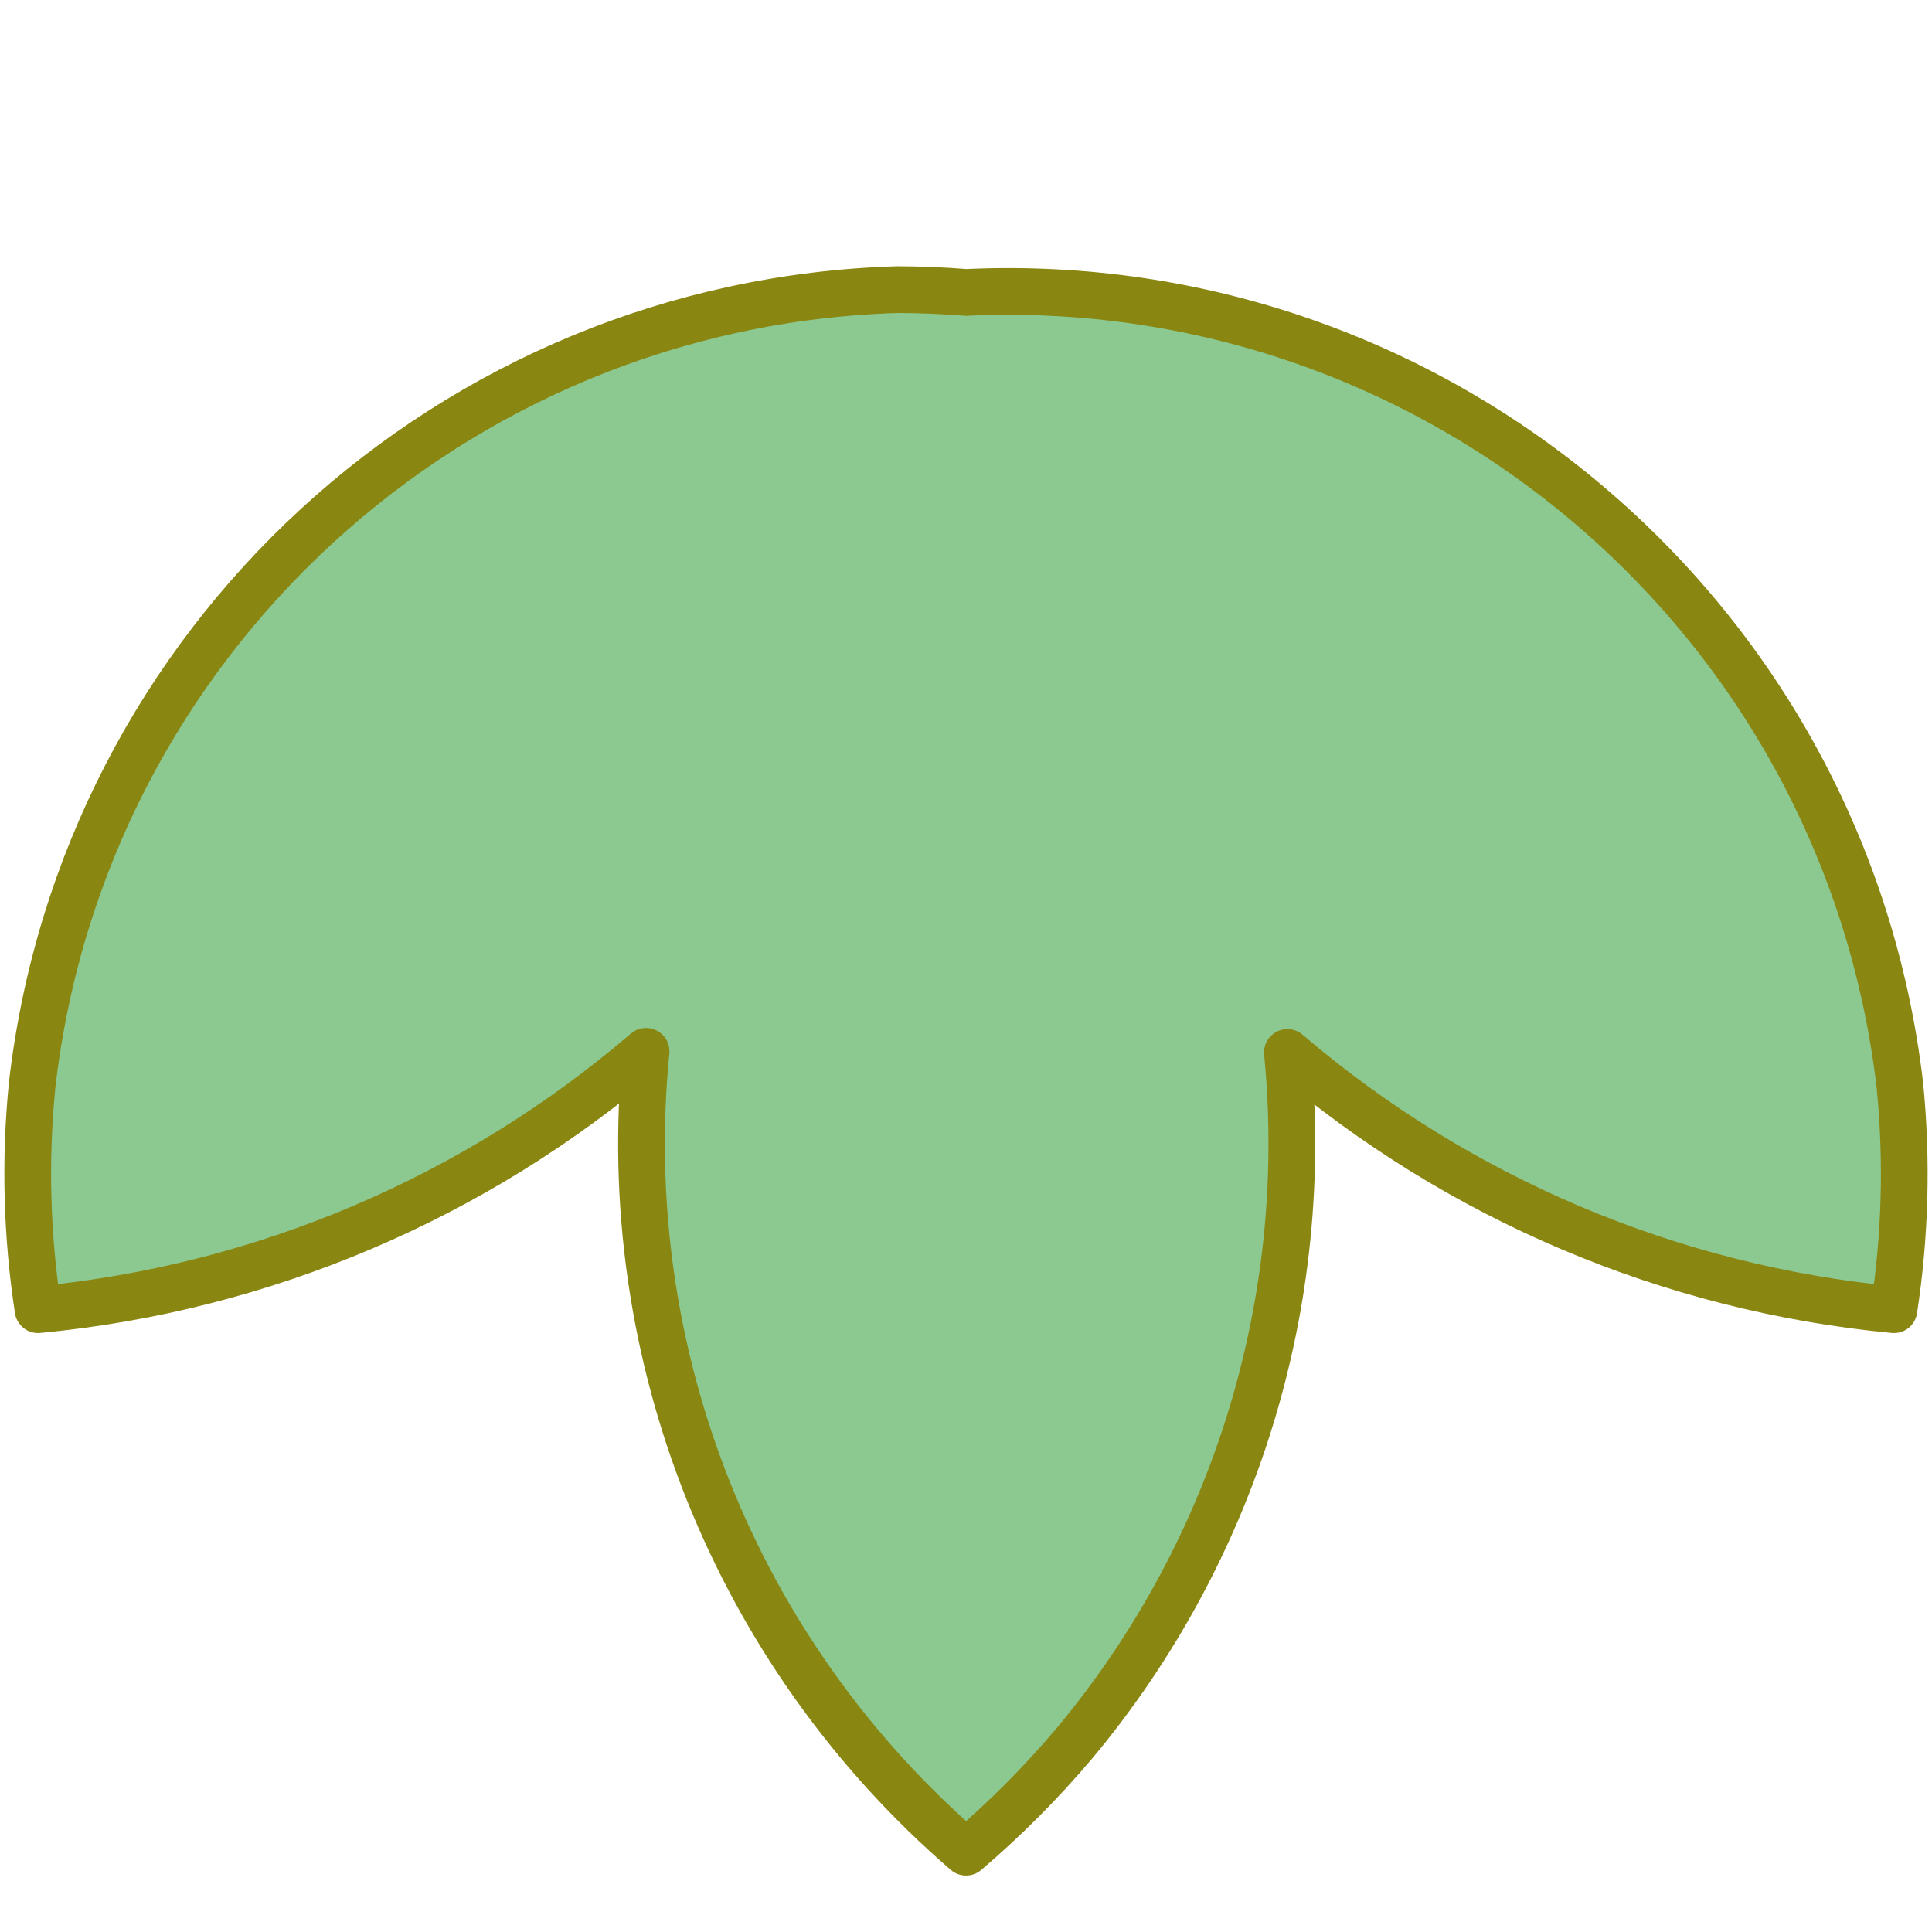<?xml version="1.0" encoding="UTF-8" standalone="no"?>
<svg
   width="500"
   height="500"
   viewBox="0 0 132.292 132.292"
   version="1.1"
   xmlns="http://www.w3.org/2000/svg"
   xmlns:svg="http://www.w3.org/2000/svg">
  <g transform="translate(0,2.646)">
    <path
       d="M 61.457,17.185 C 30.922,18.104 5.689,41.295 2.201,71.644 1.691,76.771 1.827,81.941 2.607,87.034 17.976,85.571 32.517,79.392 44.239,69.343 c -2.057,20.755 6.117,41.213 21.909,54.838 2.688,-2.289 5.181,-4.797 7.456,-7.496 10.979,-13.174 16.219,-30.198 14.549,-47.265 11.704,10.002 26.207,16.153 41.533,17.615 0.779,-5.093 0.915,-10.264 0.405,-15.391 C 126.322,39.575 98.4,15.879 66.146,17.378 64.586,17.254 63.022,17.19 61.457,17.185 Z"
       style="fill:#8bc990;stroke:#8a8612;stroke-width:3.2;stroke-linecap:round;stroke-linejoin:round;paint-order:markers stroke fill" />
  </g>
</svg>
